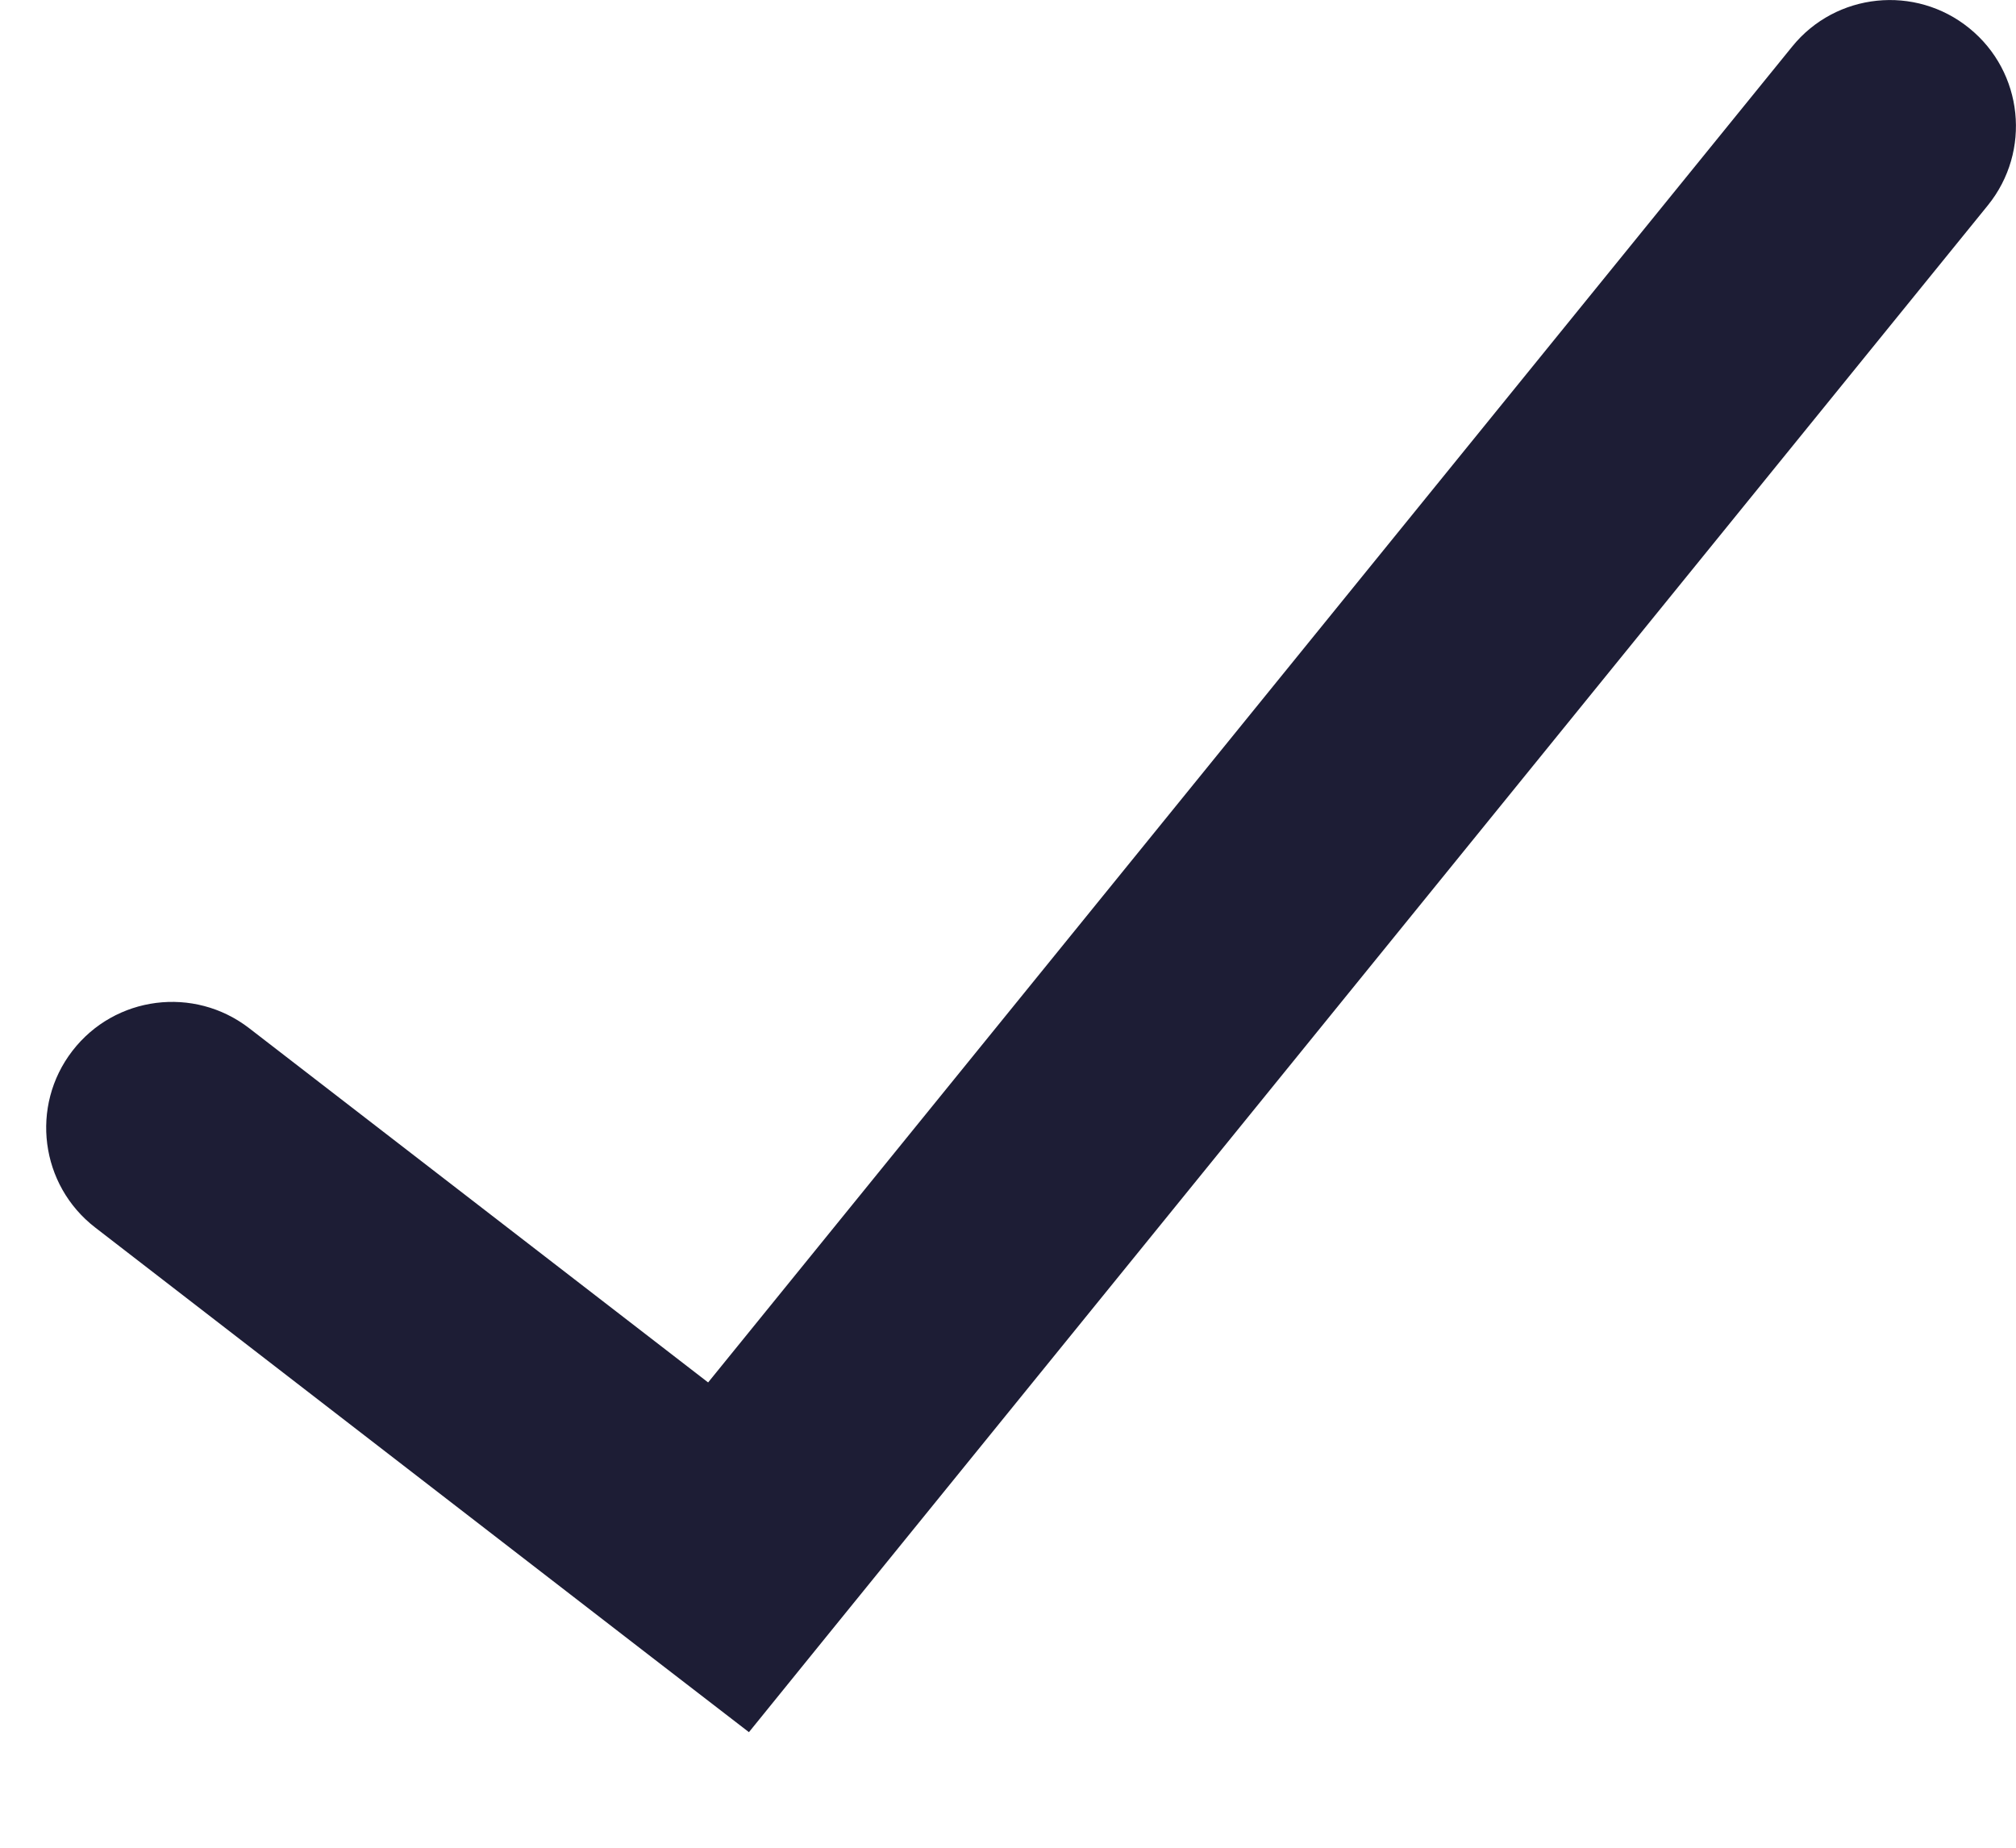 <svg width="12" height="11" viewBox="0 0 12 11" fill="none" xmlns="http://www.w3.org/2000/svg">
<path fill-rule="evenodd" clip-rule="evenodd" d="M11.832 1.223C12.093 0.901 12.044 0.429 11.722 0.168C11.401 -0.093 10.928 -0.044 10.668 0.277L4.215 8.23L1.483 6.121C1.155 5.868 0.684 5.928 0.431 6.256C0.178 6.584 0.239 7.055 0.567 7.308L3.878 9.865L4.458 10.312L4.919 9.743L11.832 1.223Z" fill="#1D1D35"/>
</svg>
